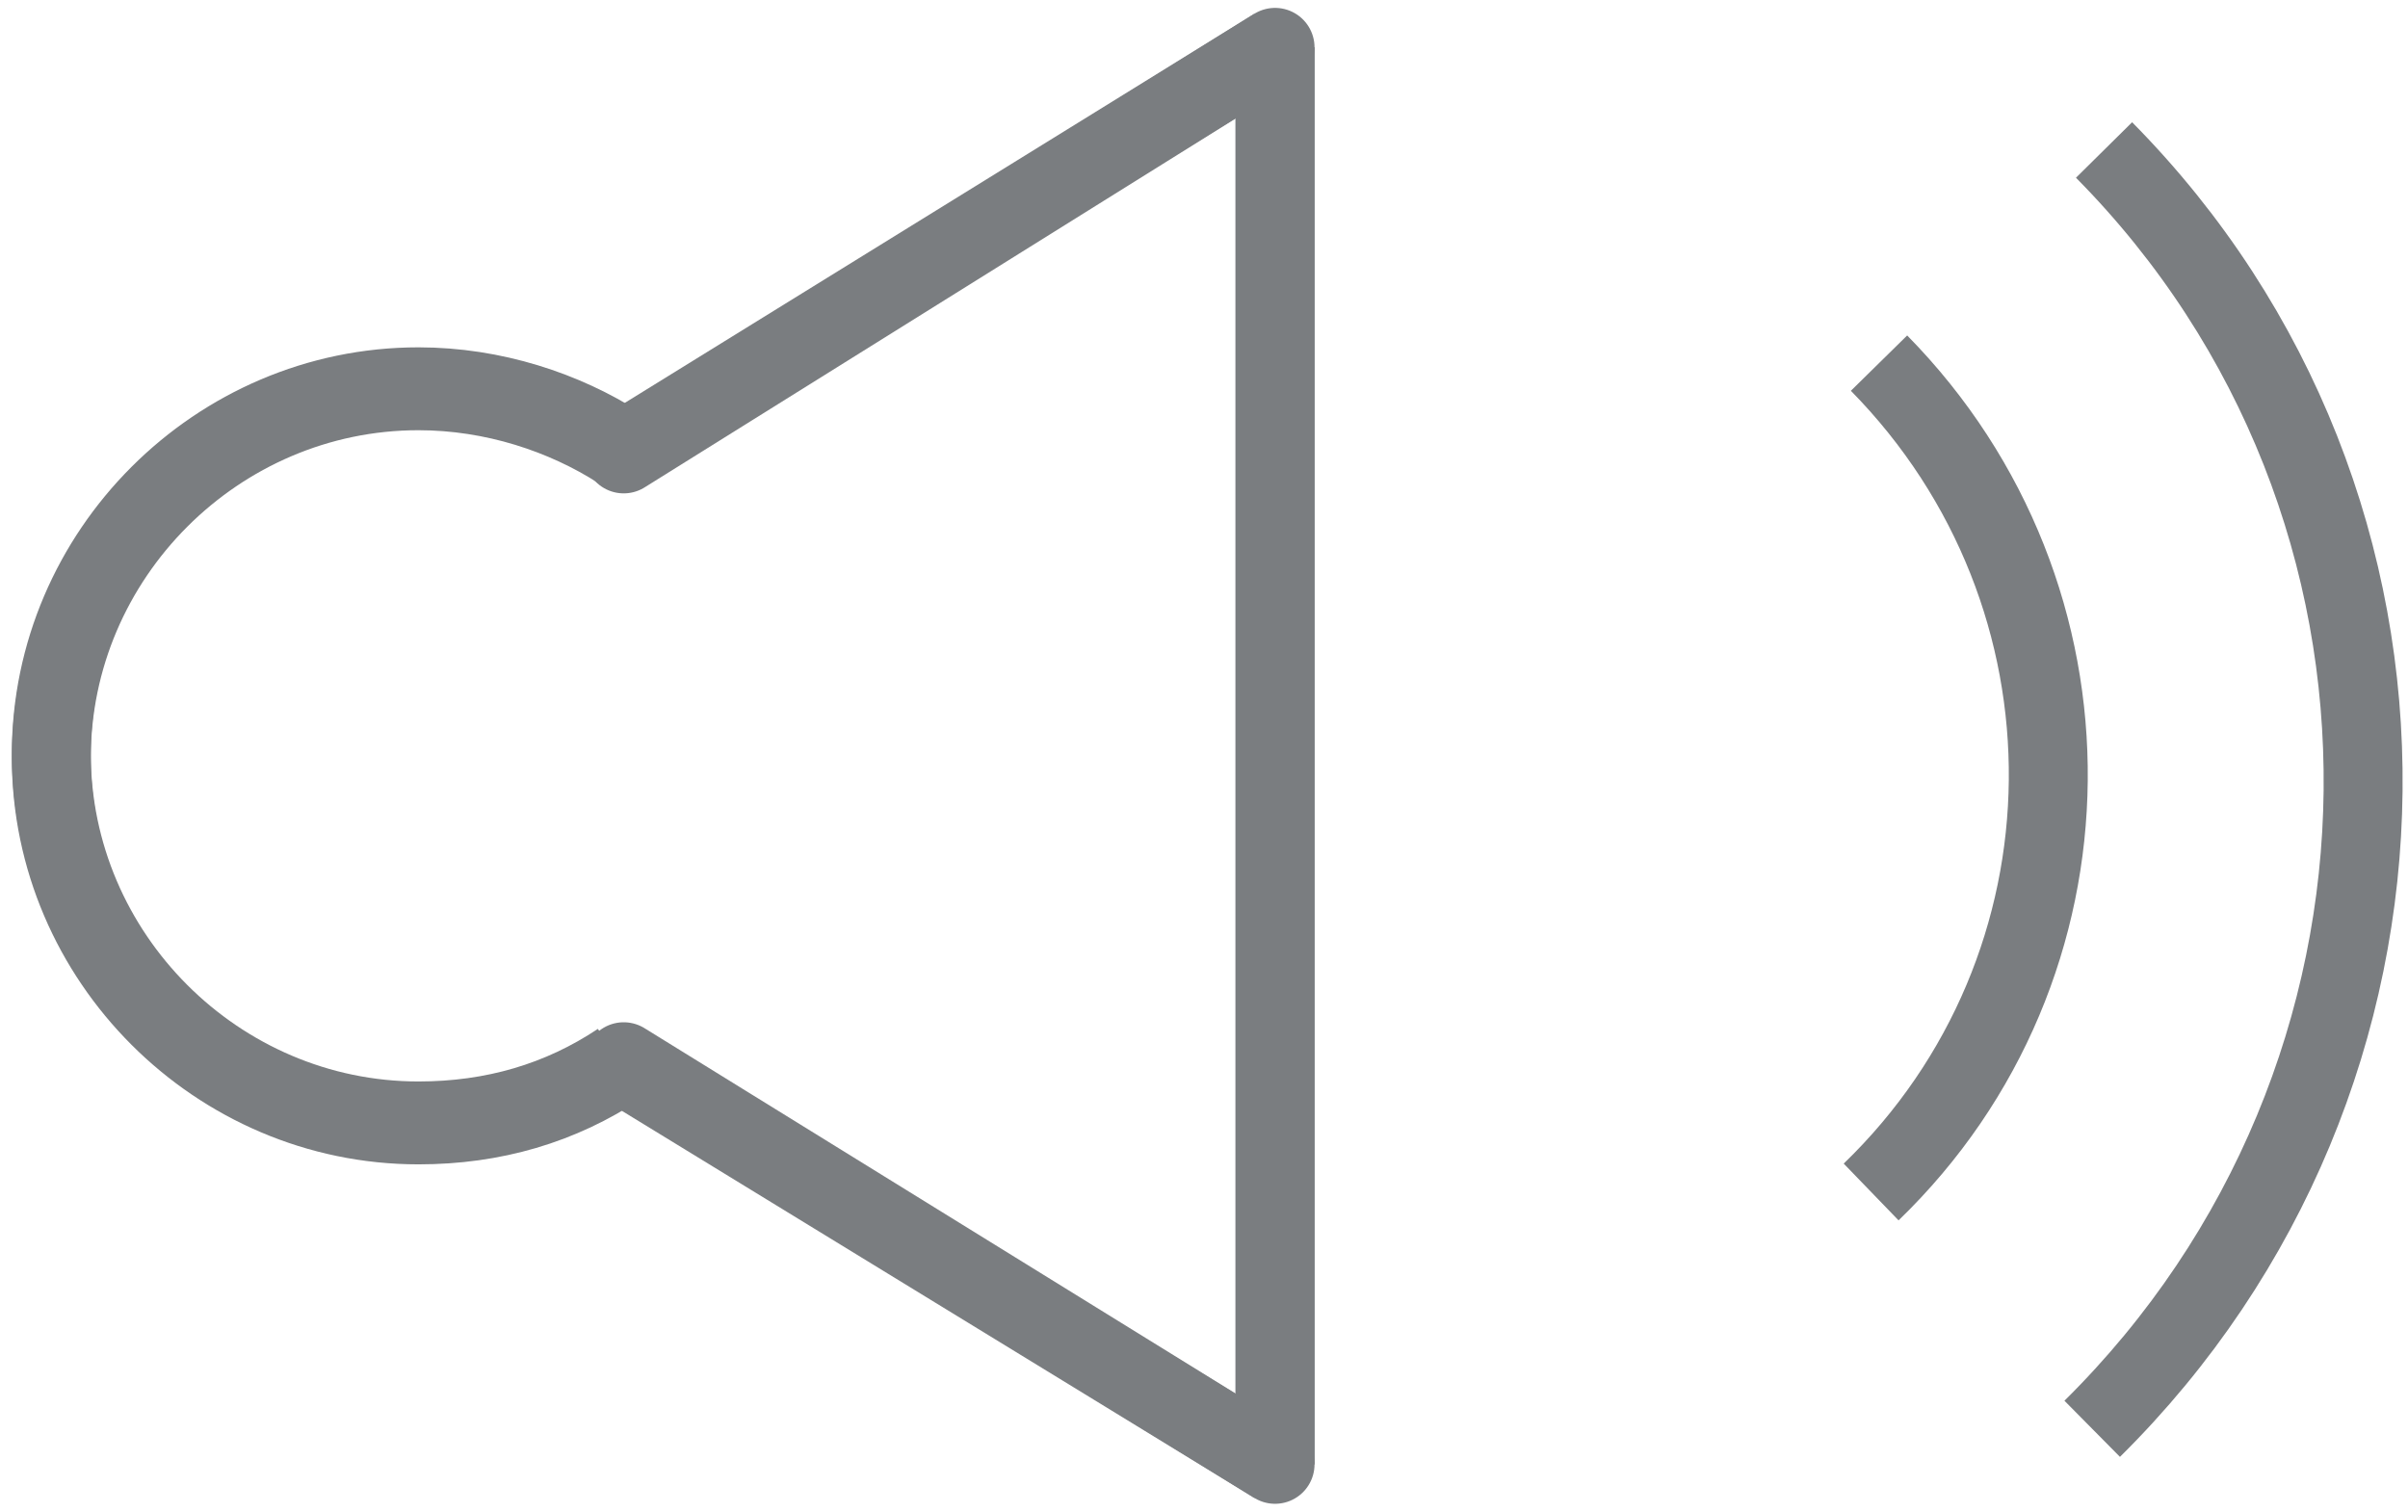 <?xml version="1.0" encoding="utf-8"?>
<!-- Generator: Adobe Illustrator 19.0.0, SVG Export Plug-In . SVG Version: 6.00 Build 0)  -->
<svg version="1.1" id="Layer_1" xmlns="http://www.w3.org/2000/svg" xmlns:xlink="http://www.w3.org/1999/xlink" x="0px" y="0px"
	 viewBox="0 0 61 38.3" style="enable-background:new 0 0 61 38.3;" xml:space="preserve">
<style type="text/css">
	.st0{fill:none;stroke:#7A7D80;stroke-width:2;stroke-miterlimit:10;}
	.st1{fill:none;stroke:#7A7D80;stroke-width:2;stroke-linecap:round;stroke-linejoin:round;}
	.st2{fill:none;stroke:#7A7D80;stroke-width:2;stroke-miterlimit:10;}
</style>
<g>
	<g>
		<g>
			<line class="st0" x1="32.3" y1="37.1" x2="32.3" y2="1.2"/>
		</g>
		<g>
			<line class="st1" x1="15.8" y1="11.5" x2="32.3" y2="1.2"/>
		</g>
		<g>
			<line class="st0" x1="32.3" y1="37.1" x2="15.8" y2="27"/>
		</g>
		<g>
			<path class="st0" d="M15.7,27c-1.5,1-3.2,1.5-5.1,1.5c-5.1,0-9.3-4.2-9.3-9.3s4.2-9.3,9.3-9.3c1.9,0,3.7,0.6,5.1,1.5"/>
		</g>
	</g>
</g>
<g>
	<g>
		<g>
			<line class="st0" x1="32.3" y1="1.2" x2="32.3" y2="37.1"/>
		</g>
		<g>
			<line class="st1" x1="15.8" y1="26.9" x2="32.3" y2="37.1"/>
		</g>
		<g>
			<line class="st0" x1="32.3" y1="1.2" x2="15.8" y2="11.4"/>
		</g>
		<g>
			<path class="st0" d="M15.7,26.9c-1.5,1-3.2,1.5-5.1,1.5c-5.1,0-9.3-4.2-9.3-9.3s4.2-9.3,9.3-9.3c1.9,0,3.7,0.6,5.1,1.5"/>
		</g>
	</g>
</g>
<path class="st2" d="M47.4,30.2c5.9-5.7,6-15.1,0.2-21"/>
<path class="st2" d="M53,36.2c9-8.9,9.2-23.4,0.3-32.4"/>
</svg>
